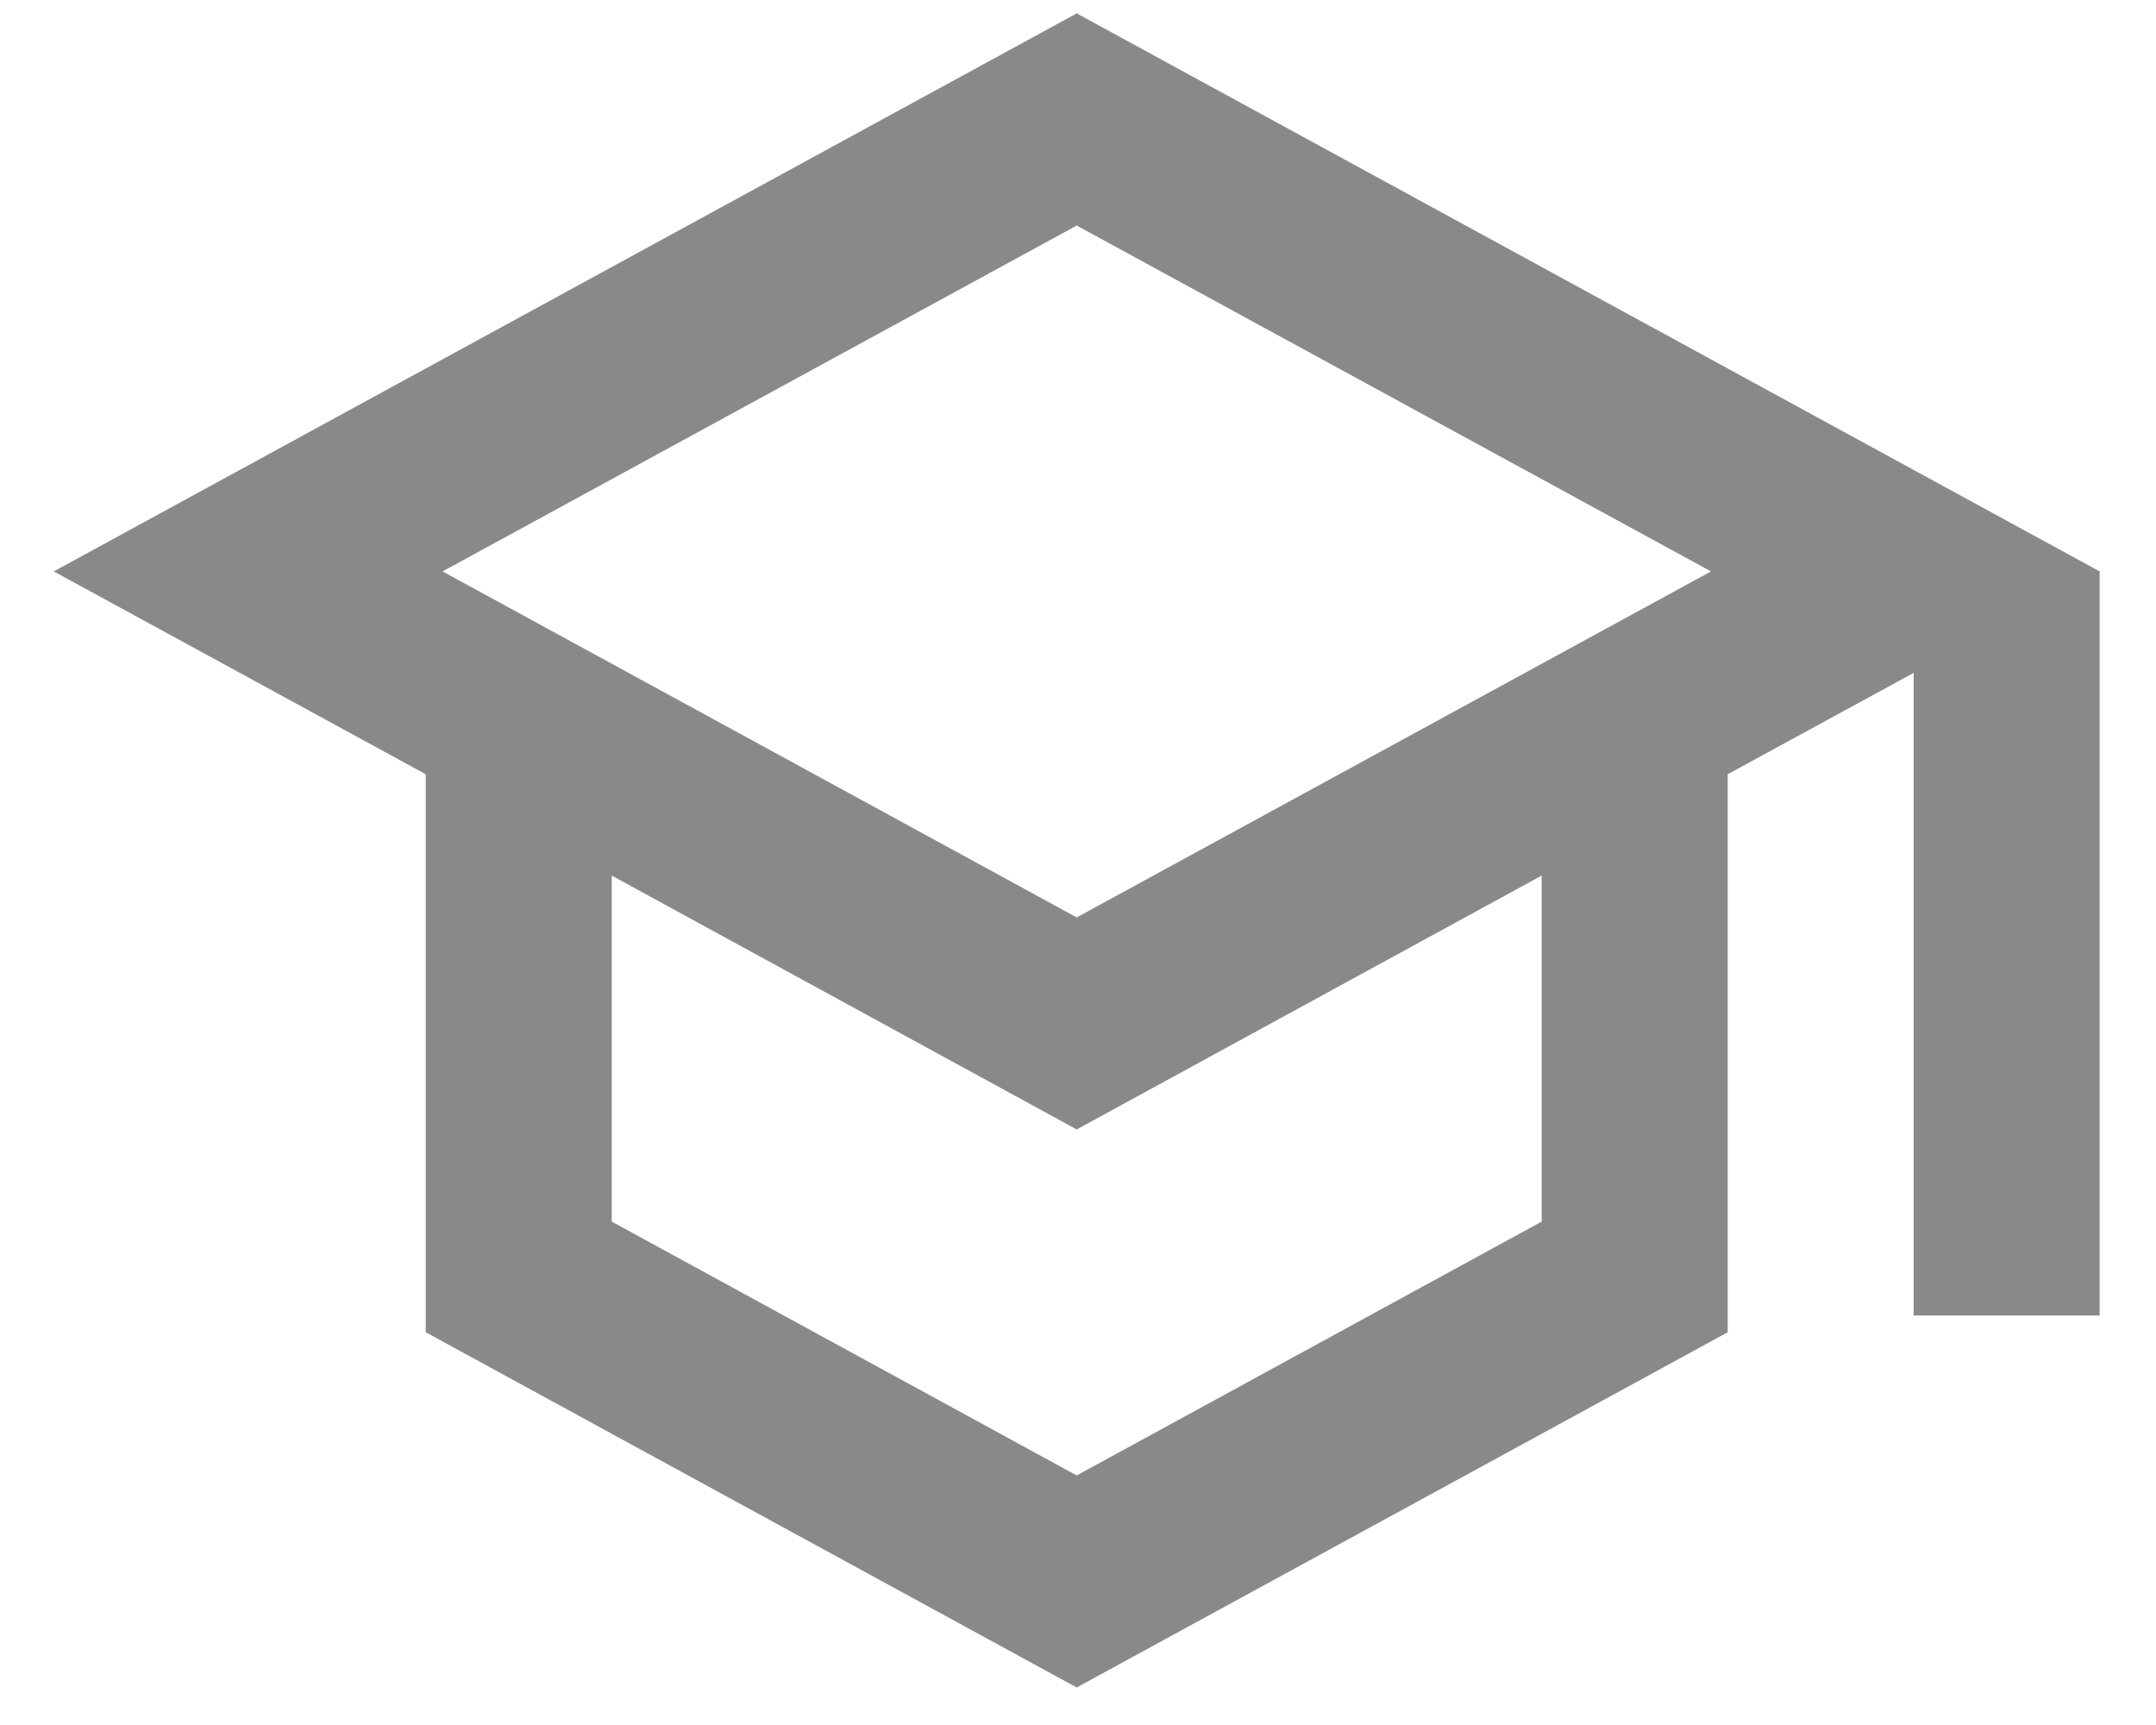 <svg width="15" height="12" viewBox="0 0 15 12" fill="none" xmlns="http://www.w3.org/2000/svg">
<path d="M7.491 0.093L0.374 3.975L2.962 5.386L2.962 9.268L7.491 11.739L12.02 9.268L12.02 5.386L13.314 4.681L13.314 9.151H14.608L14.608 3.975L7.491 0.093ZM11.904 3.975L7.491 6.382L3.079 3.975L7.491 1.569L11.904 3.975ZM10.726 8.498L7.491 10.264L4.256 8.498L4.256 6.091L7.491 7.857L10.726 6.091L10.726 8.498Z" fill="#898989"/>
</svg>
